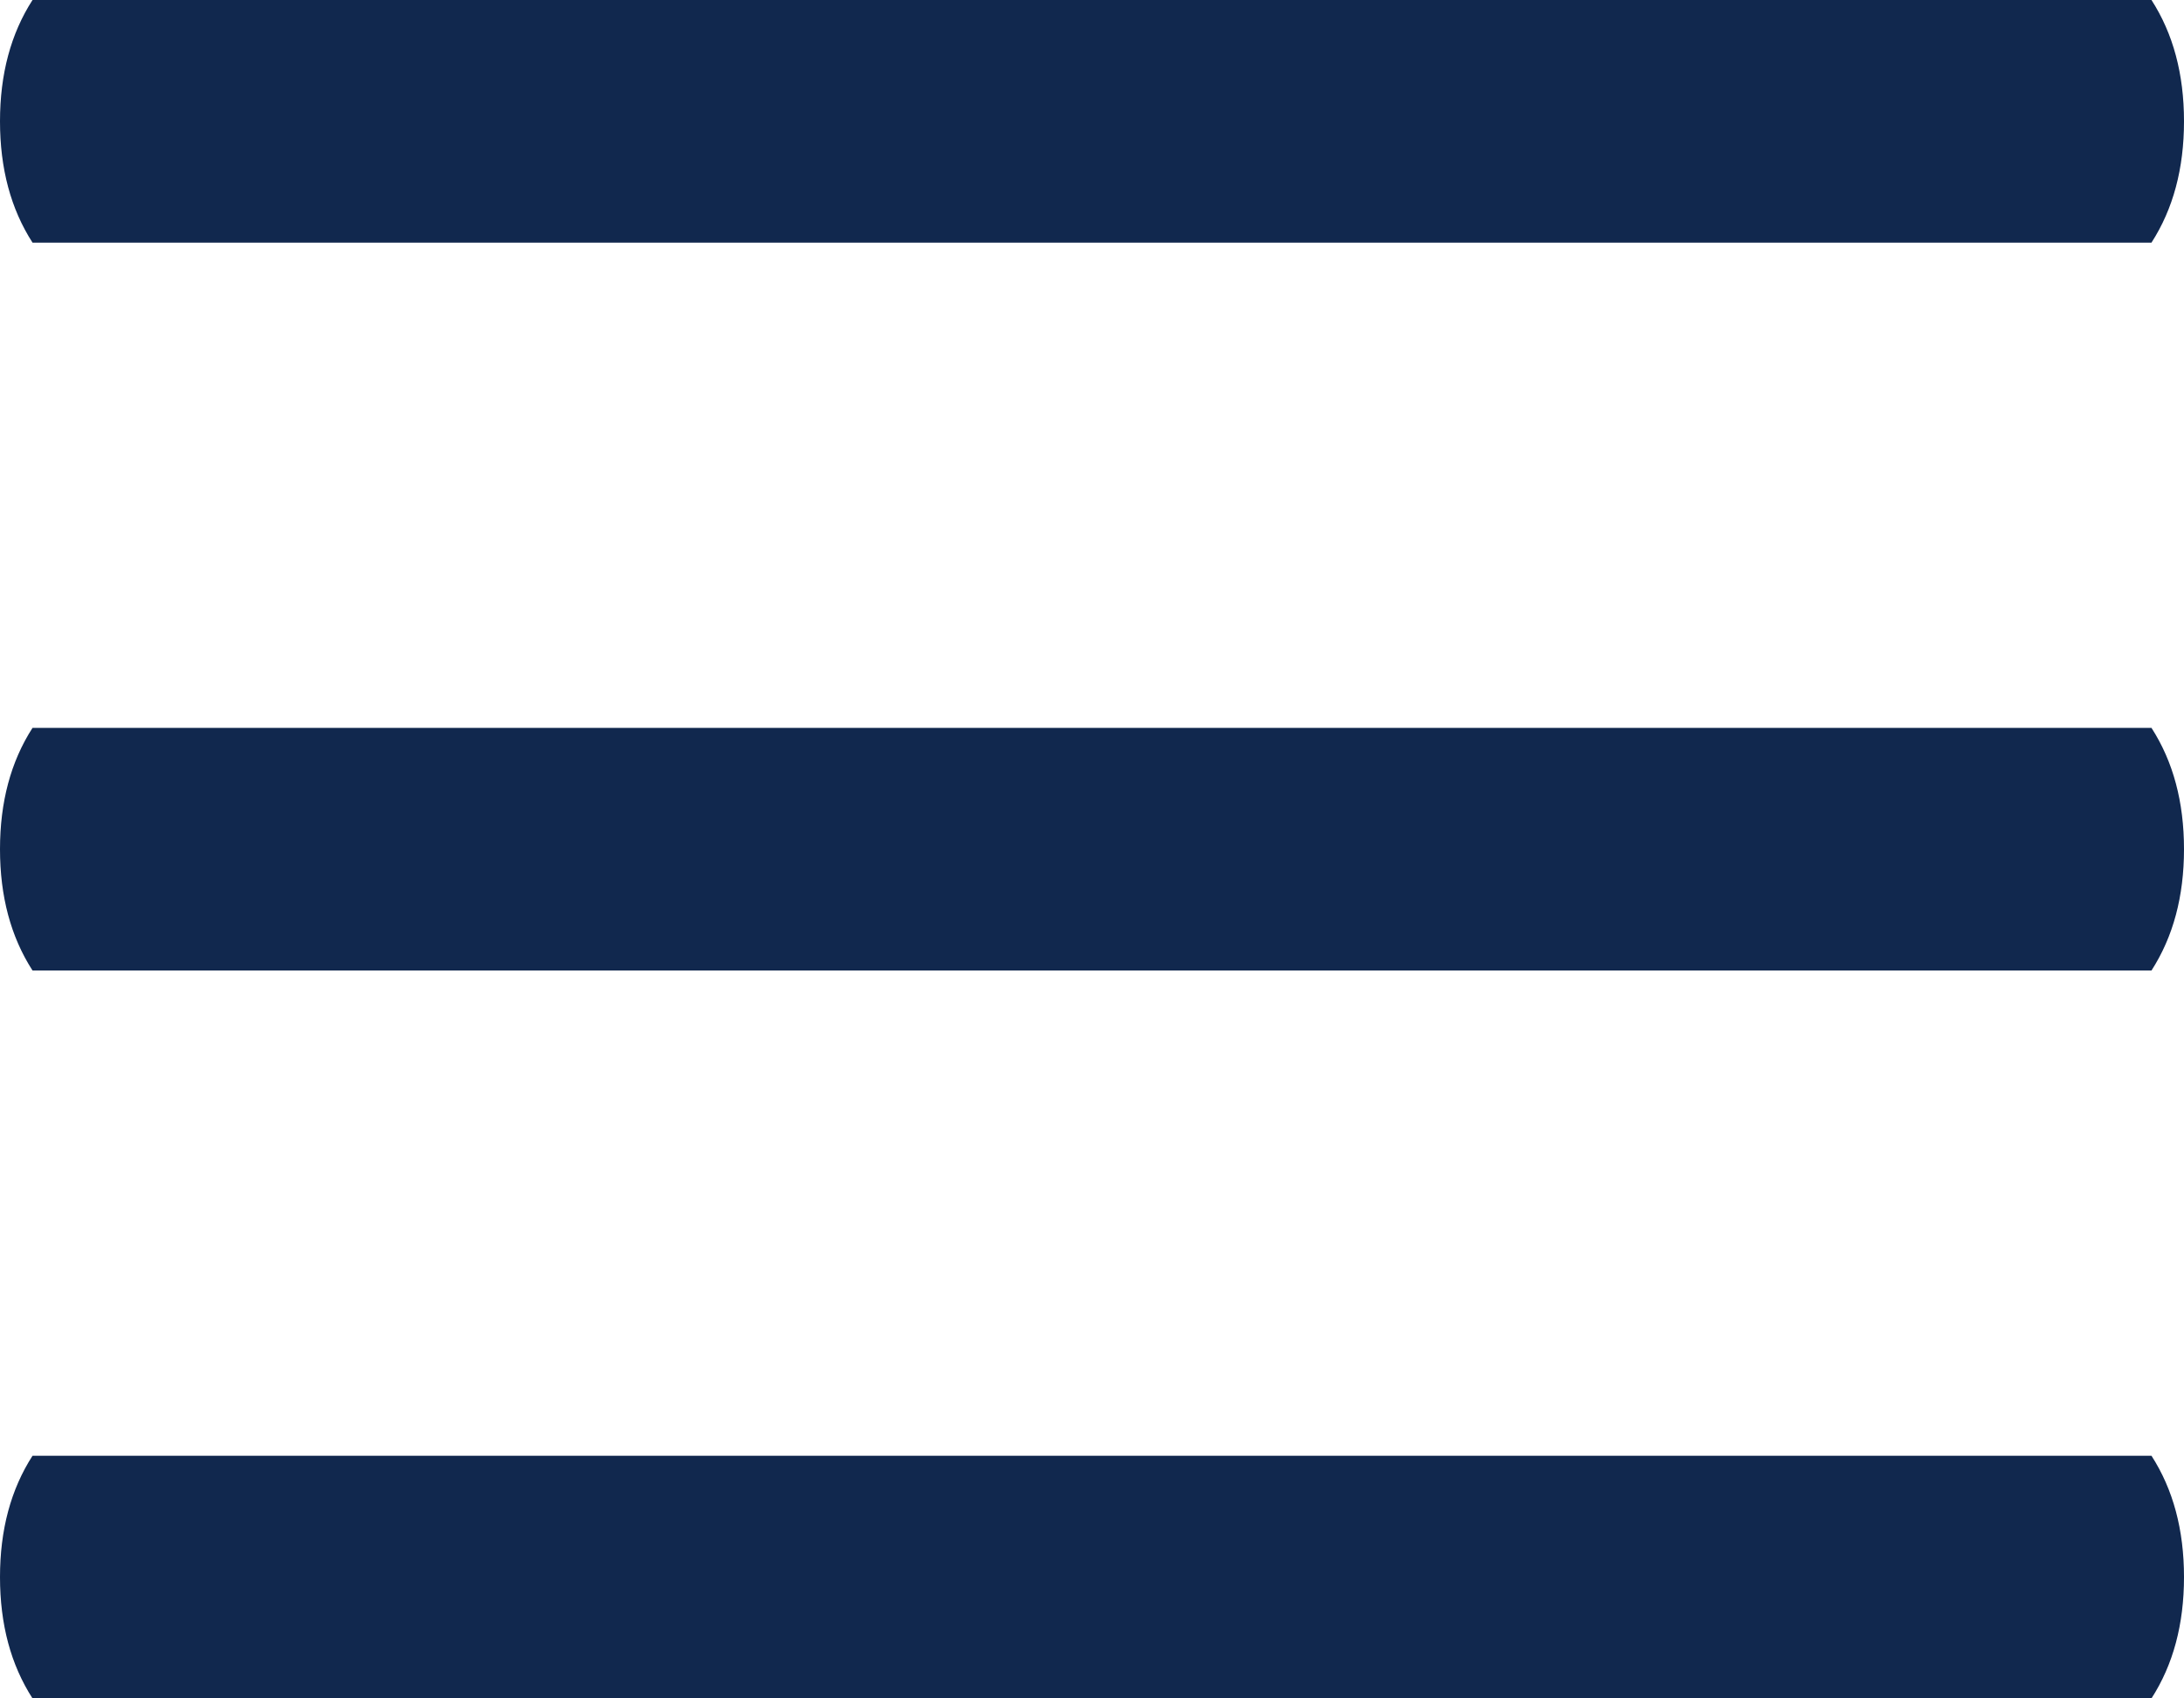 <?xml version="1.0" encoding="UTF-8"?>
<svg width="18px" height="14px" viewBox="0 0 18 14" version="1.1" xmlns="http://www.w3.org/2000/svg" xmlns:xlink="http://www.w3.org/1999/xlink">
    <!-- Generator: sketchtool 54.1 (76490) - https://sketchapp.com -->
    <title>4E08525D-4C13-41E4-8F13-D825D2242FE9</title>
    <desc>Created with sketchtool.</desc>
    <g id="Modules" stroke="none" stroke-width="1" fill="none" fill-rule="evenodd">
        <g id="Icons" transform="translate(-328, -207)" fill="#11284E" fill-rule="nonzero">
            <g id="Icon-/-menu-/-dark-blue" transform="translate(321, 198)">
                <g id="Group" transform="translate(7, 9)">
                    <path d="M12,0 L17.732,0 C17.911,0.278 18,0.611 18,1 C18,1.389 17.911,1.722 17.732,2 L12,2 L0.268,2 C0.089,1.722 -6.96245952e-15,1.389 -0,1 C-7.10542736e-15,0.611 0.089,0.278 0.268,0 L12,0 Z" id="Combined-Shape"></path>
                    <path d="M12,6 L17.732,6 C17.911,6.278 18,6.611 18,7 C18,7.389 17.911,7.722 17.732,8 L12,8 L0.268,8 C0.089,7.722 -6.96245952e-15,7.389 0,7 C-7.10542736e-15,6.611 0.089,6.278 0.268,6 L12,6 Z" id="Combined-Shape"></path>
                    <path d="M12,12 L17.732,12 C17.911,12.278 18,12.611 18,13 C18,13.389 17.911,13.722 17.732,14 L12,14 L0.268,14 C0.089,13.722 -6.96245952e-15,13.389 0,13 C-7.10542736e-15,12.611 0.089,12.278 0.268,12 L12,12 Z" id="Combined-Shape"></path>
                </g>
            </g>
        </g>
    </g>
</svg>